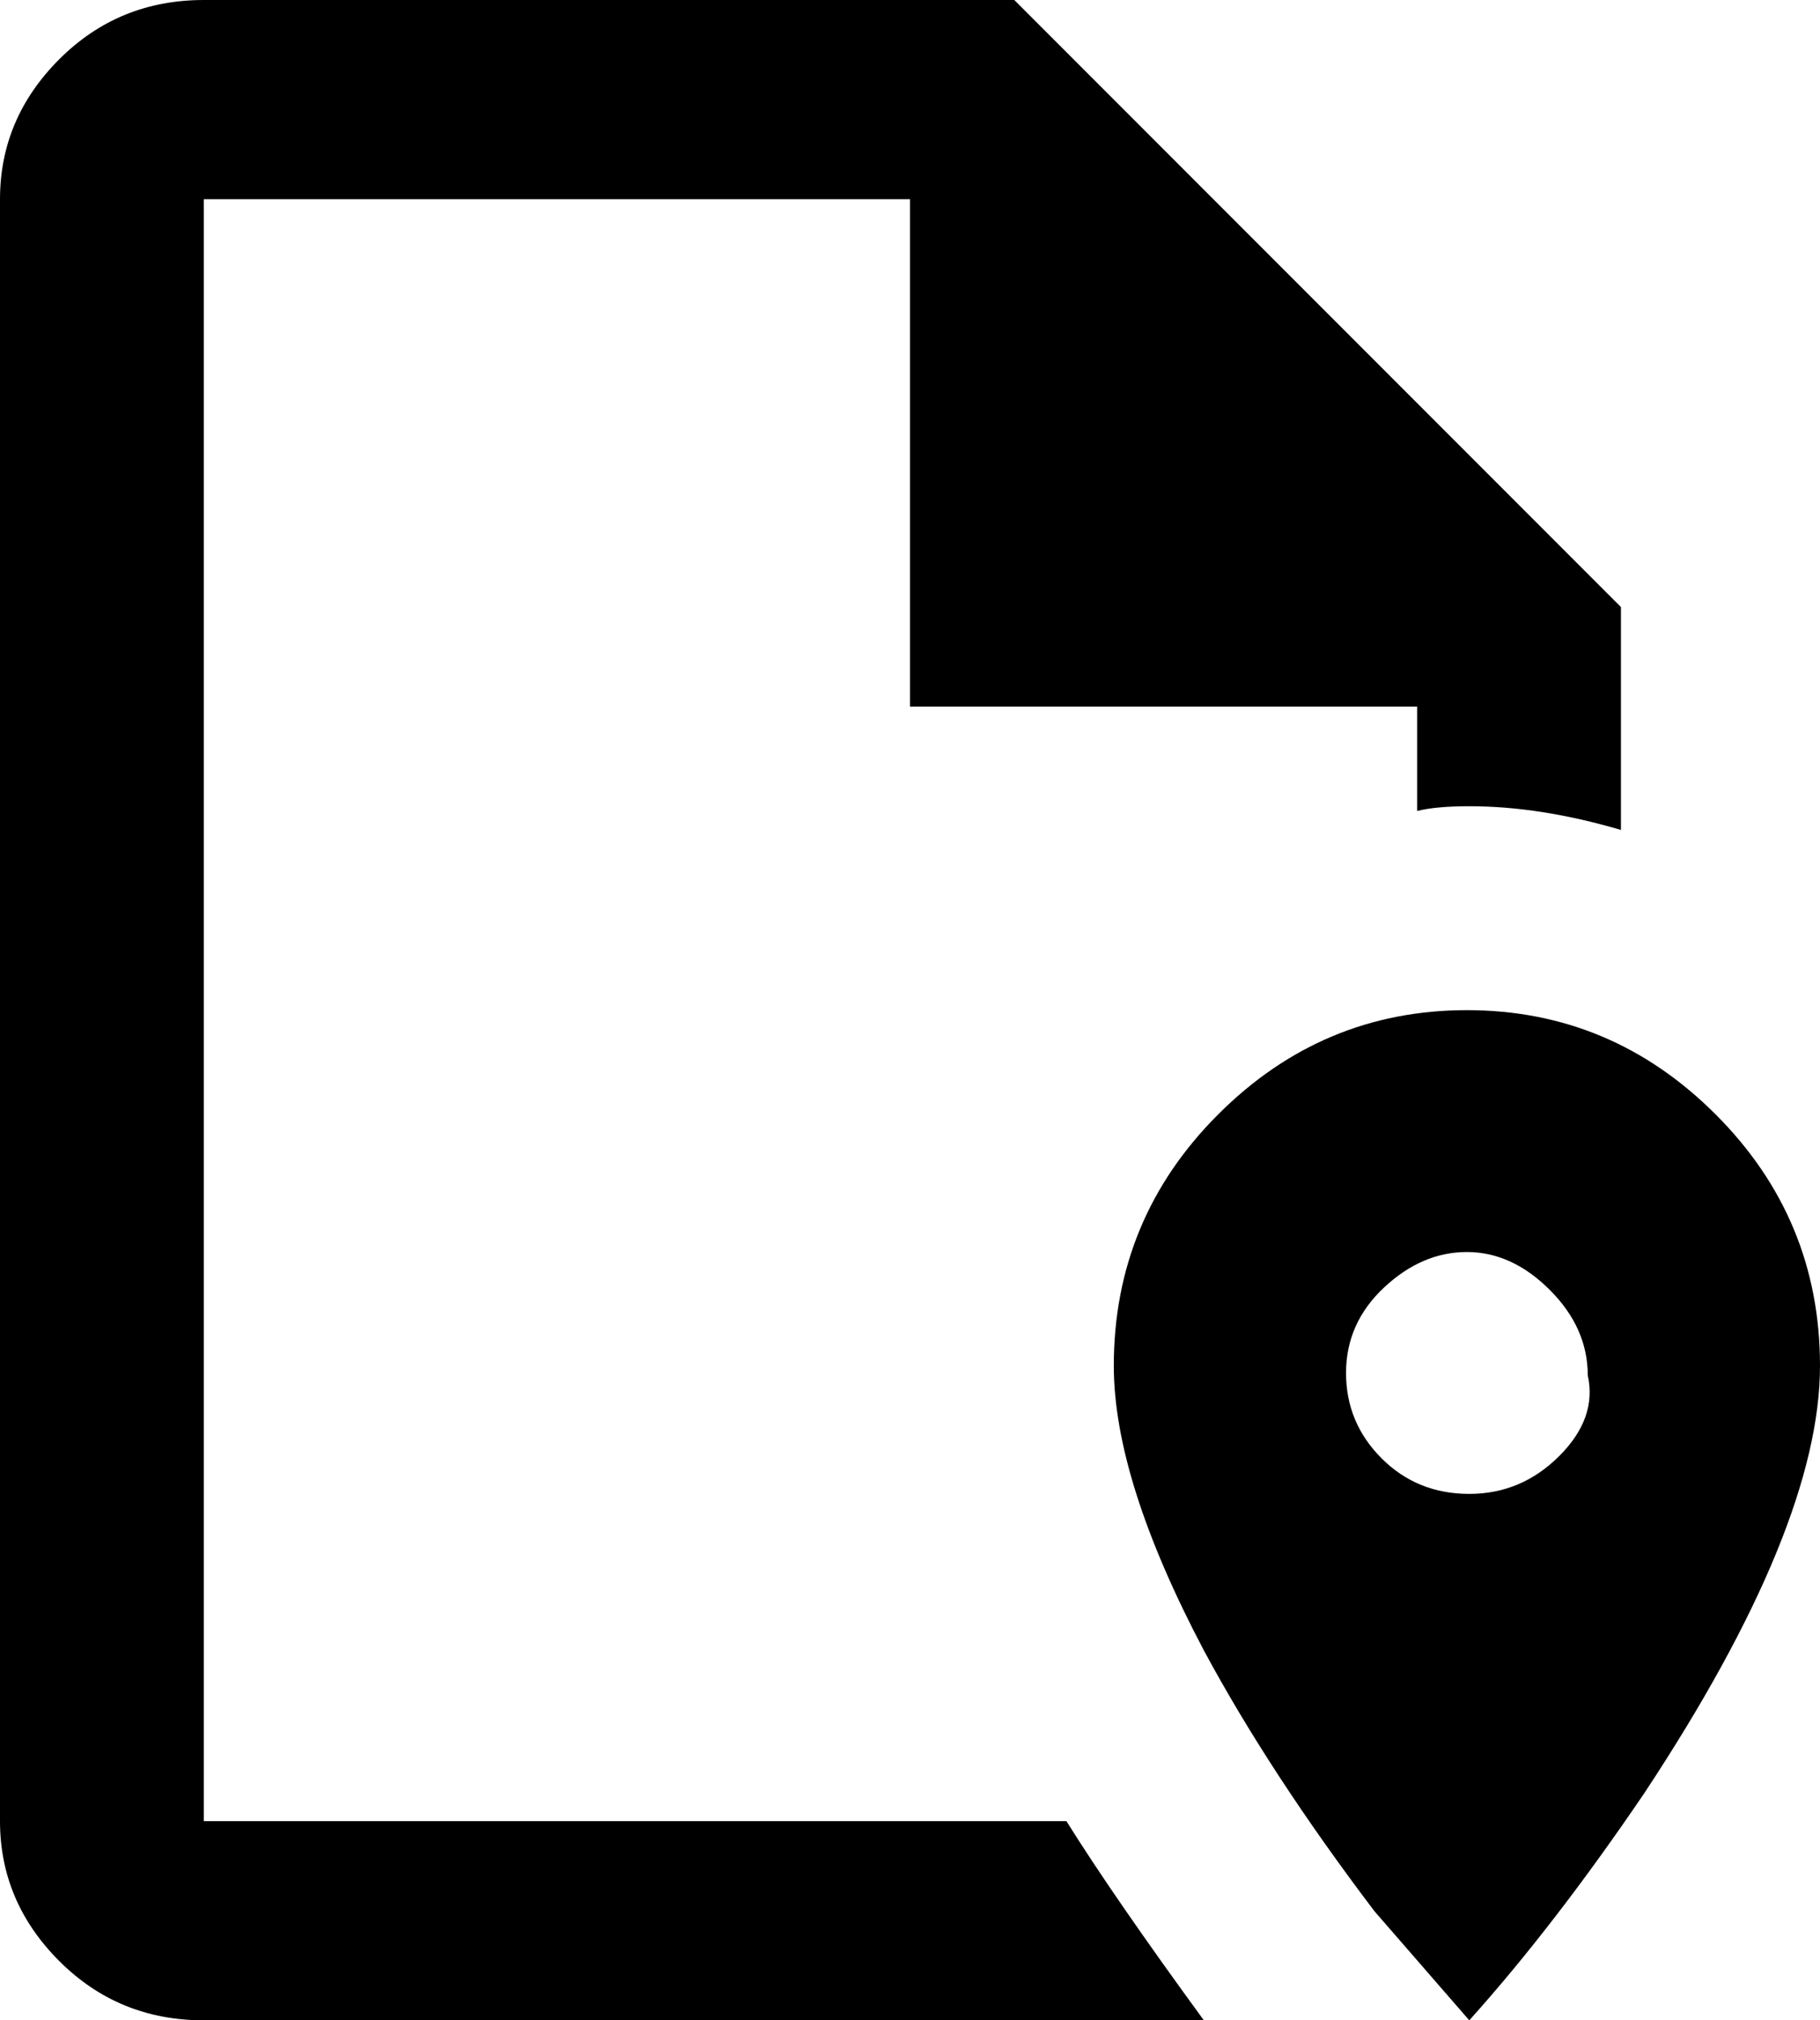 <svg xmlns="http://www.w3.org/2000/svg" viewBox="85 -21 384 426">
      <g transform="scale(1 -1) translate(0 -384)">
        <path d="M310 21Q320 5 339 -21H128Q110 -21 97.5 -8.5Q85 4 85 21V363Q85 380 97.5 392.5Q110 405 128 405H299L427 277V230Q410 235 395 235Q388 235 384 234V256H277V363H128V21ZM469 117Q469 83 432 27Q413 -1 395 -21L375 2Q353 31 339 57Q320 93 320 117Q320 148 342.0 170.0Q364 192 394.5 192.0Q425 192 447.0 170.0Q469 148 469 117ZM420 115Q420 125 412.0 133.0Q404 141 394.5 141.0Q385 141 377.0 133.5Q369 126 369.0 115.5Q369 105 376.5 97.5Q384 90 395.0 90.0Q406 90 414.0 98.0Q422 106 420 115Z" />
      </g>
    </svg>